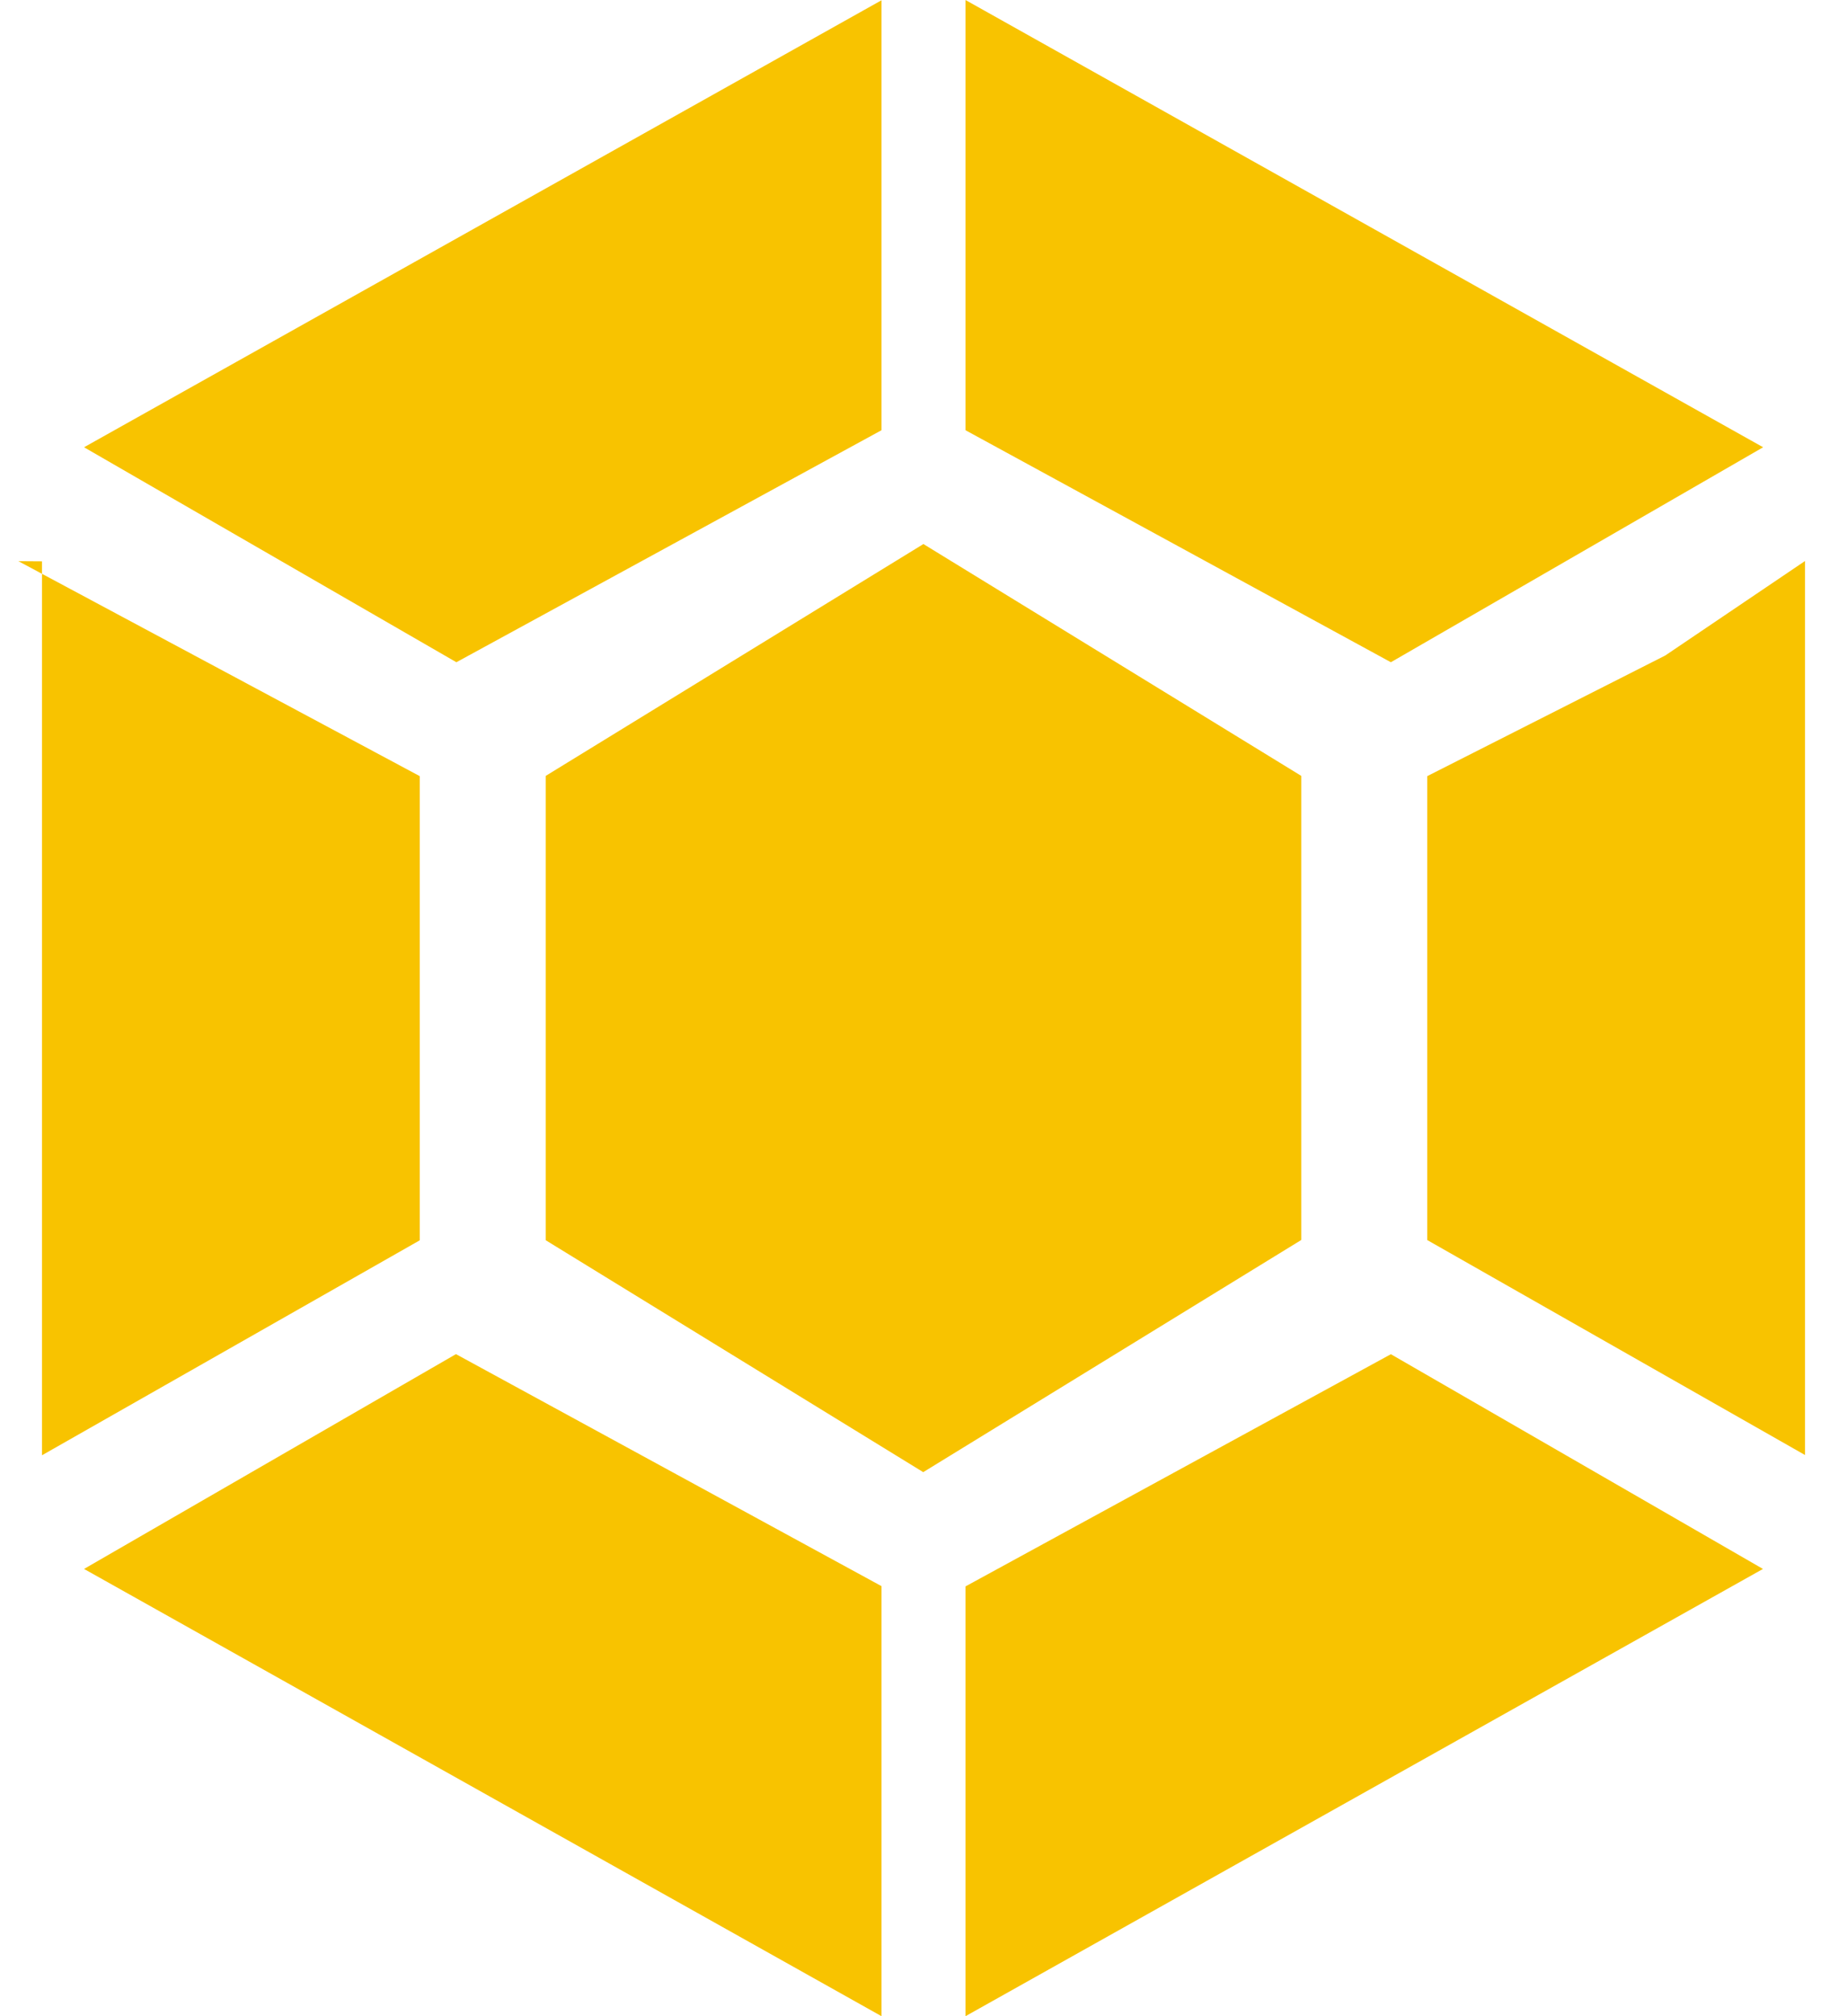 ﻿<?xml version="1.0" encoding="utf-8"?>
<svg version="1.1" xmlns:xlink="http://www.w3.org/1999/xlink" width="44px" height="48px" xmlns="http://www.w3.org/2000/svg">
  <defs>
    <pattern id="BGPattern" patternUnits="userSpaceOnUse" alignment="0 0" imageRepeat="None" />
    <mask fill="white" id="Clip7088">
      <path d="M 23 48  L 41.998 37.352  L 33.134 32.24  L 23 37.768  L 23 48  Z M 2.002 37.352  L 21 48  L 21 37.762  L 10.862 32.238  L 2.002 37.352  Z M 21.994 35.048  L 21.99 35.05  L 31 29.52  L 31 18.472  L 21.998 12.952  L 13 18.472  L 13 29.526  L 21.994 35.048  Z M 0.438 13.36  L 1 13.364  L 1 34.646  L 10 29.528  L 10 18.478  L 0.438 13.36  Z M 43 13.356  L 39.67 15.606  L 34 18.478  L 34 29.522  L 43 34.64  L 43 13.356  Z M 21 0.006  L 2.002 10.648  L 10.872 15.766  L 21 10.242  L 21 0.006  Z M 23 10.242  L 33.134 15.766  L 42.002 10.648  L 23 0  L 23 10.242  Z " fill-rule="evenodd" />
    </mask>
  </defs>
  <g>
    <path d="M 23 48  L 41.998 37.352  L 33.134 32.24  L 23 37.768  L 23 48  Z M 2.002 37.352  L 21 48  L 21 37.762  L 10.862 32.238  L 2.002 37.352  Z M 21.994 35.048  L 21.99 35.05  L 31 29.52  L 31 18.472  L 21.998 12.952  L 13 18.472  L 13 29.526  L 21.994 35.048  Z M 0.438 13.36  L 1 13.364  L 1 34.646  L 10 29.528  L 10 18.478  L 0.438 13.36  Z M 43 13.356  L 39.67 15.606  L 34 18.478  L 34 29.522  L 43 34.64  L 43 13.356  Z M 21 0.006  L 2.002 10.648  L 10.872 15.766  L 21 10.242  L 21 0.006  Z M 23 10.242  L 33.134 15.766  L 42.002 10.648  L 23 0  L 23 10.242  Z " fill-rule="nonzero" fill="rgba(248, 195, 0, 1)" stroke="none" class="fill" />
    <path d="M 23 48  L 41.998 37.352  L 33.134 32.24  L 23 37.768  L 23 48  Z " stroke-width="0" stroke-dasharray="0" stroke="rgba(255, 255, 255, 0)" fill="none" class="stroke" mask="url(#Clip7088)" />
    <path d="M 2.002 37.352  L 21 48  L 21 37.762  L 10.862 32.238  L 2.002 37.352  Z " stroke-width="0" stroke-dasharray="0" stroke="rgba(255, 255, 255, 0)" fill="none" class="stroke" mask="url(#Clip7088)" />
    <path d="M 21.994 35.048  L 21.99 35.05  L 31 29.52  L 31 18.472  L 21.998 12.952  L 13 18.472  L 13 29.526  L 21.994 35.048  Z " stroke-width="0" stroke-dasharray="0" stroke="rgba(255, 255, 255, 0)" fill="none" class="stroke" mask="url(#Clip7088)" />
    <path d="M 0.438 13.36  L 1 13.364  L 1 34.646  L 10 29.528  L 10 18.478  L 0.438 13.36  Z " stroke-width="0" stroke-dasharray="0" stroke="rgba(255, 255, 255, 0)" fill="none" class="stroke" mask="url(#Clip7088)" />
    <path d="M 43 13.356  L 39.67 15.606  L 34 18.478  L 34 29.522  L 43 34.64  L 43 13.356  Z " stroke-width="0" stroke-dasharray="0" stroke="rgba(255, 255, 255, 0)" fill="none" class="stroke" mask="url(#Clip7088)" />
    <path d="M 21 0.006  L 2.002 10.648  L 10.872 15.766  L 21 10.242  L 21 0.006  Z " stroke-width="0" stroke-dasharray="0" stroke="rgba(255, 255, 255, 0)" fill="none" class="stroke" mask="url(#Clip7088)" />
    <path d="M 23 10.242  L 33.134 15.766  L 42.002 10.648  L 23 0  L 23 10.242  Z " stroke-width="0" stroke-dasharray="0" stroke="rgba(255, 255, 255, 0)" fill="none" class="stroke" mask="url(#Clip7088)" />
  </g>
</svg>